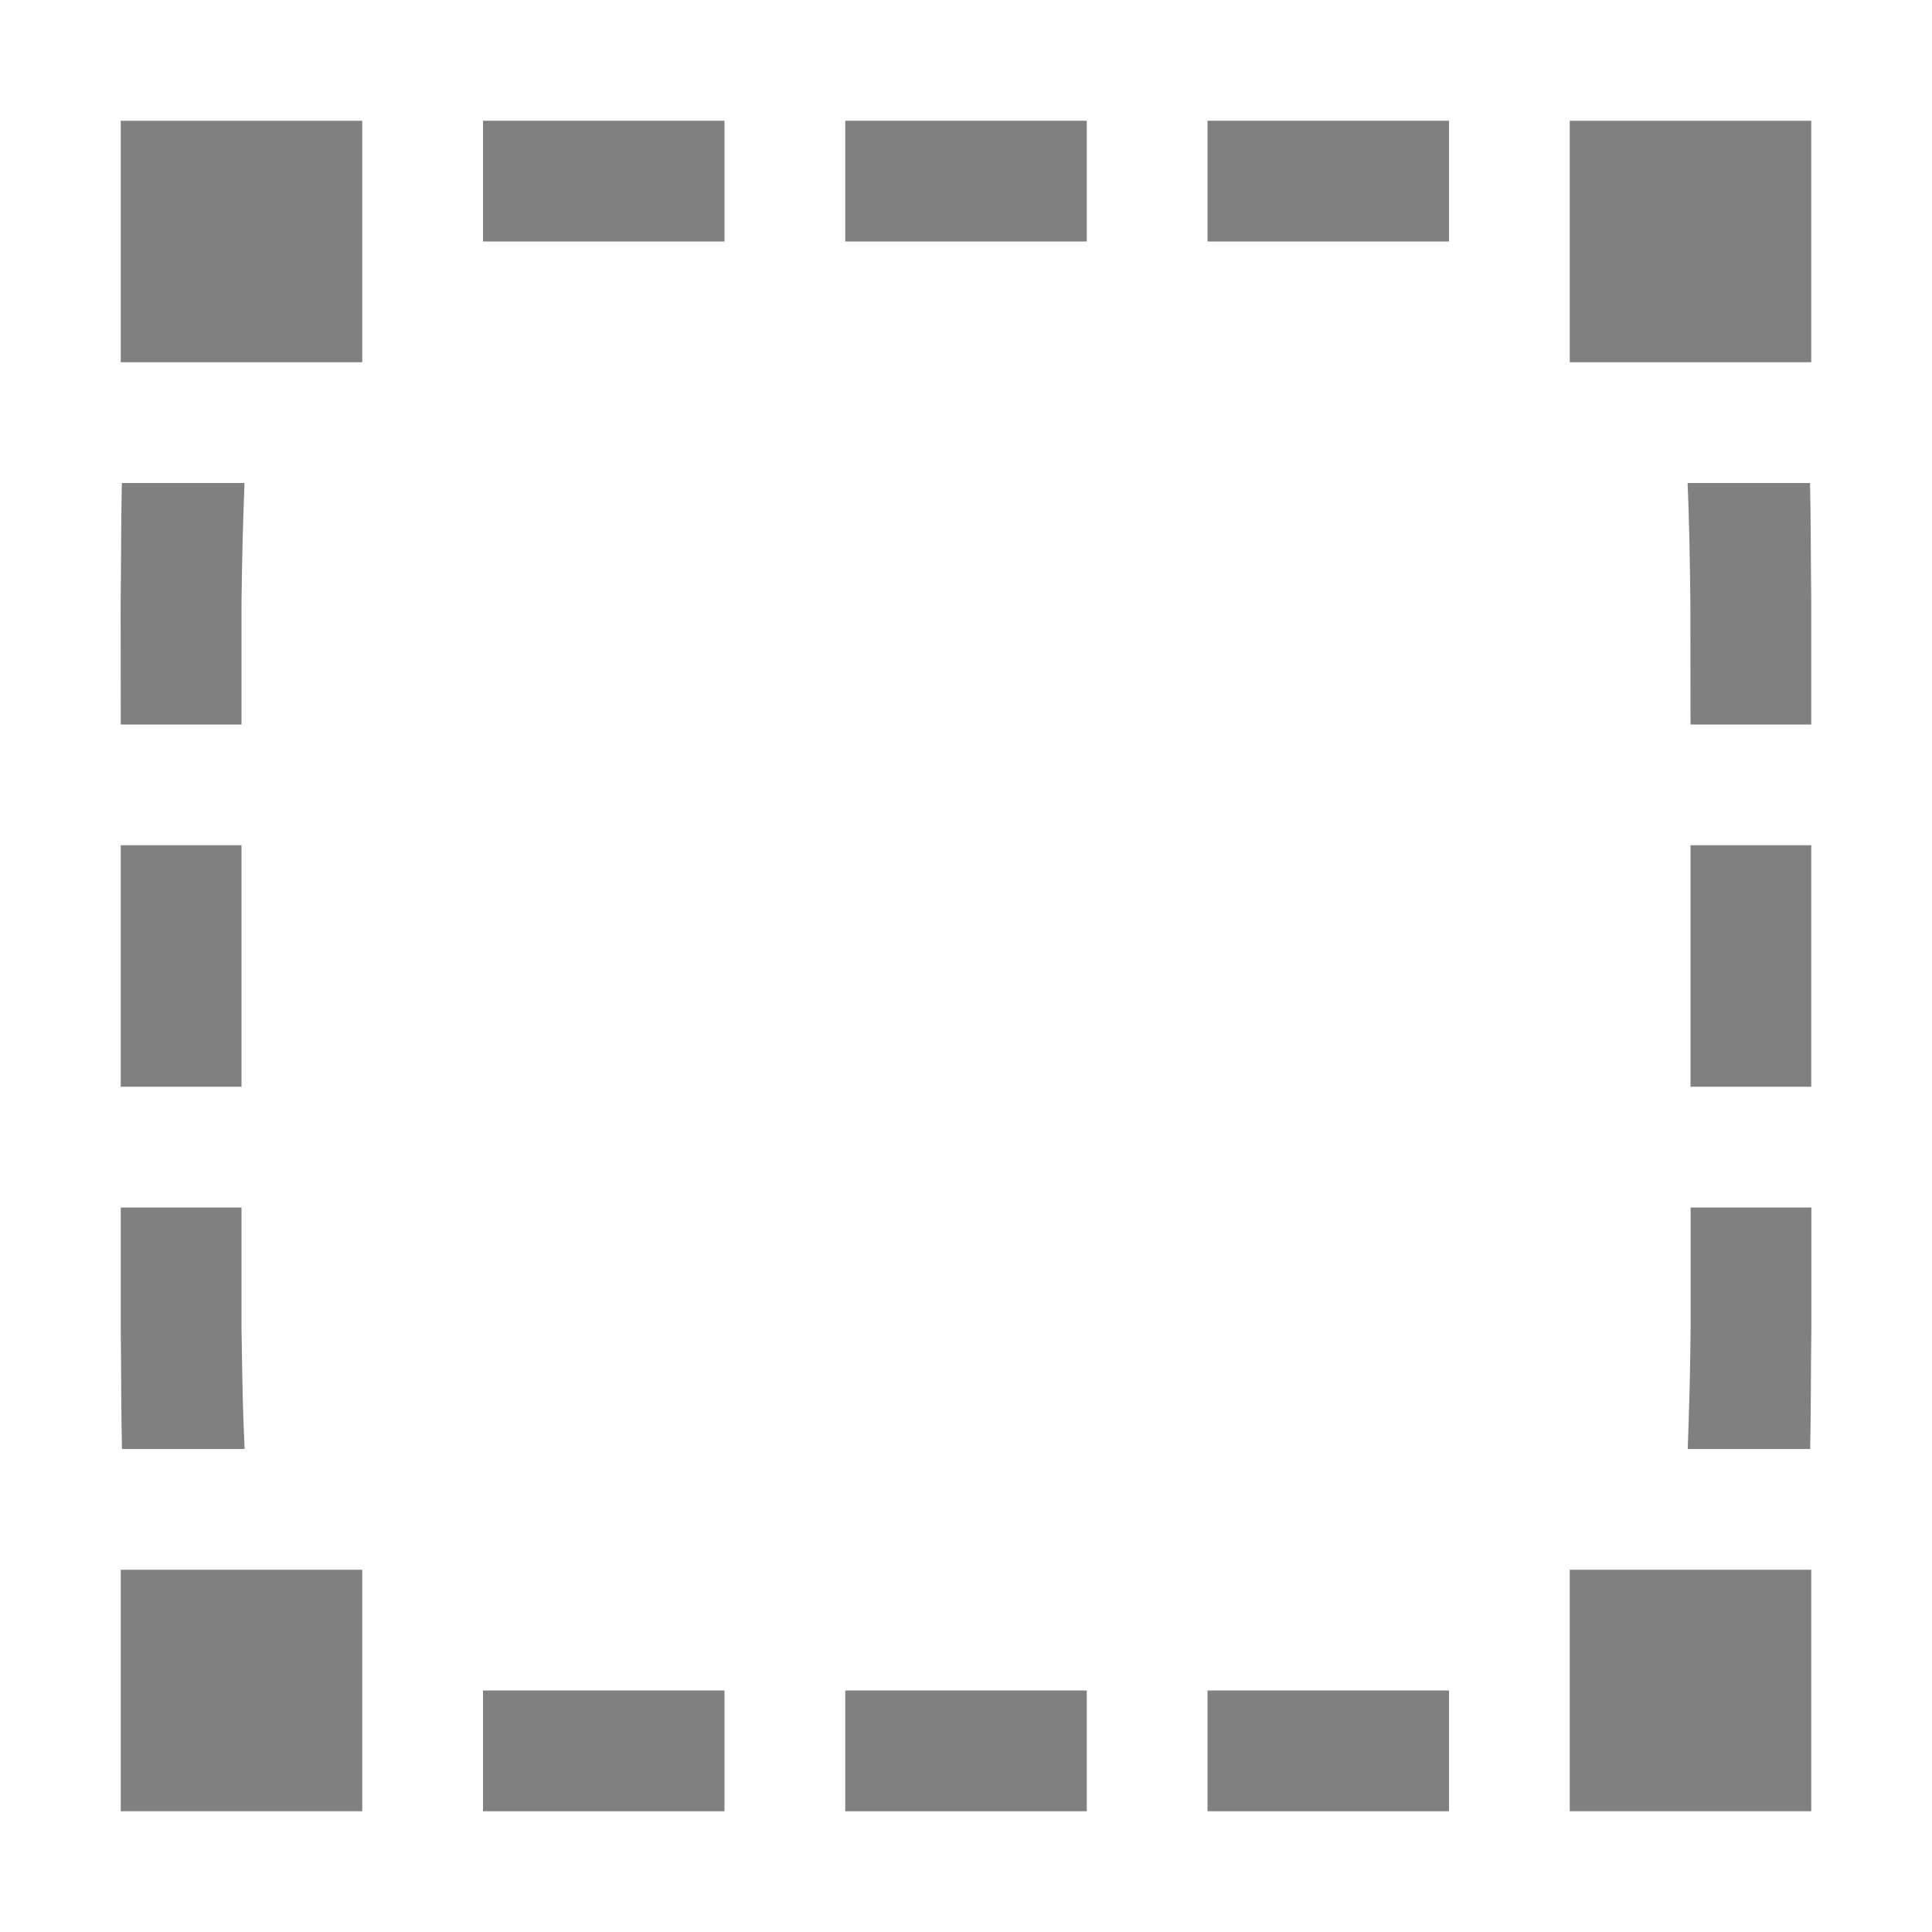 <?xml version="1.0" encoding="UTF-8" standalone="no"?>
<svg
   width="16px"
   height="16px"
   version="1.1"
   viewBox="0 0 16 16"
   id="svg1"
   sodipodi:docname="aspect-ratio-free-symbolic.svg"
   inkscape:version="1.4.2 (ebf0e940d0, 2025-05-08)"
   xmlns:inkscape="http://www.inkscape.org/namespaces/inkscape"
   xmlns:sodipodi="http://sodipodi.sourceforge.net/DTD/sodipodi-0.dtd"
   xmlns="http://www.w3.org/2000/svg"
   xmlns:svg="http://www.w3.org/2000/svg">
  <defs
     id="defs1">
    <inkscape:path-effect
       effect="join_type"
       id="path-effect1"
       is_visible="true"
       lpeversion="1"
       linecap_type="round"
       line_width="2"
       linejoin_type="round"
       miter_limit="100"
       attempt_force_join="true" />
  </defs>
  <sodipodi:namedview
     id="namedview1"
     pagecolor="#ffffff"
     bordercolor="#000000"
     borderopacity="0.25"
     inkscape:showpageshadow="2"
     inkscape:pageopacity="0.0"
     inkscape:pagecheckerboard="0"
     inkscape:deskcolor="#d1d1d1"
     showgrid="true"
     inkscape:zoom="40.168135"
     inkscape:cx="10.904166"
     inkscape:cy="8.7507174"
     inkscape:window-width="1033"
     inkscape:window-height="991"
     inkscape:window-x="26"
     inkscape:window-y="23"
     inkscape:window-maximized="0"
     inkscape:current-layer="g1"
     showguides="true">
    <inkscape:grid
       id="grid1"
       units="px"
       originx="0"
       originy="0"
       spacingx="1"
       spacingy="1"
       empcolor="#0099e5"
       empopacity="0.302"
       color="#0099e5"
       opacity="0.149"
       empspacing="5"
       enabled="true"
       visible="true" />
    <sodipodi:guide
       position="5,4"
       orientation="0,-1"
       id="guide1"
       inkscape:locked="false" />
  </sodipodi:namedview>
  <g
     transform="rotate(90,223.998,-47.998)"
     id="g1">
    <path
       d="m 277.996,162 v -1 h -1.002 -0.002 -0.002 c -0.007,9e-5 -0.014,-7e-5 -0.021,0 -0.349,0.004 -0.672,0.003 -0.973,0.01 v 1.014 c 0.296,-0.013 0.629,-0.019 1,-0.023 z"
       style="fill:#808080"
       id="path34" />
    <path
       d="m 280.996,162 v -1 h -2 v 1 z"
       style="fill:#808080"
       id="path33" />
    <path
       d="m 283.996,162.023 v -1.014 c -0.307,-0.007 -0.637,-0.005 -0.994,-0.01 h -0.002 -0.254 -0.75 v 1 h 1 c 0.276,0.003 0.531,0.008 0.766,0.016 0.081,0.003 0.159,0.005 0.234,0.008 z"
       style="fill:#808080"
       id="path32" />
    <path
       d="m 285.996,166 h 1 v -0.75 -1.25 h -1 v 0.25 z"
       style="fill:#808080"
       id="path30" />
    <path
       d="m 285.996,169 h 1 v -2 h -1 z"
       style="fill:#808080"
       id="path29" />
    <path
       d="m 285.996,172 h 1 v -1.25 -0.75 h -1 v 1.75 z"
       style="fill:#808080"
       id="path28" />
    <path
       d="m 283.996,174.99 v -1.016 c -0.076,0.003 -0.154,0.007 -0.234,0.01 -0.234,0.008 -0.49,0.012 -0.766,0.016 h -1 v 1 h 0.75 0.254 0.002 c 0.357,-0.004 0.687,-0.003 0.994,-0.01 z"
       style="fill:#808080"
       id="path26" />
    <path
       d="m 280.996,175 v -1 h -2 v 1 z"
       style="fill:#808080"
       id="path25" />
    <path
       d="m 277.996,175 v -1 h -1 c -0.371,-0.004 -0.704,-0.013 -1,-0.025 v 1.016 c 0.307,0.007 0.637,0.005 0.994,0.01 h 0.002 0.004 z"
       style="fill:#808080"
       id="path24" />
    <path
       d="m 272.996,172 h 1 v -2 h -1 z"
       style="fill:#808080"
       id="path22" />
    <path
       d="m 273.996,167 h -1 v 2 h 1 z"
       style="fill:#808080"
       id="path21" />
    <path
       d="m 273.996,164 h -1 v 2 h 1 z"
       style="fill:#808080"
       id="path20" />
    <rect
       style="fill:#808080;stroke-width:2;stroke-linecap:round;stroke-dashoffset:2.06"
       id="rect1"
       width="2"
       height="2"
       x="-175"
       y="272.996"
       transform="rotate(-90)"
       rx="0.001" />
    <rect
       style="fill:#808080;stroke-width:2;stroke-linecap:round;stroke-dashoffset:2.06"
       id="rect2"
       width="2"
       height="2"
       x="-163"
       y="272.996"
       transform="rotate(-90)"
       rx="0.001" />
    <rect
       style="fill:#808080;stroke-width:2;stroke-linecap:round;stroke-dashoffset:2.06"
       id="rect3"
       width="2"
       height="2"
       x="-175"
       y="284.996"
       transform="rotate(-90)"
       rx="0.001" />
    <rect
       style="fill:#808080;stroke-width:2;stroke-linecap:round;stroke-dashoffset:2.06"
       id="rect4"
       width="2"
       height="2"
       x="-163"
       y="284.996"
       transform="rotate(-90)"
       rx="0.001" />
  </g>
</svg>
